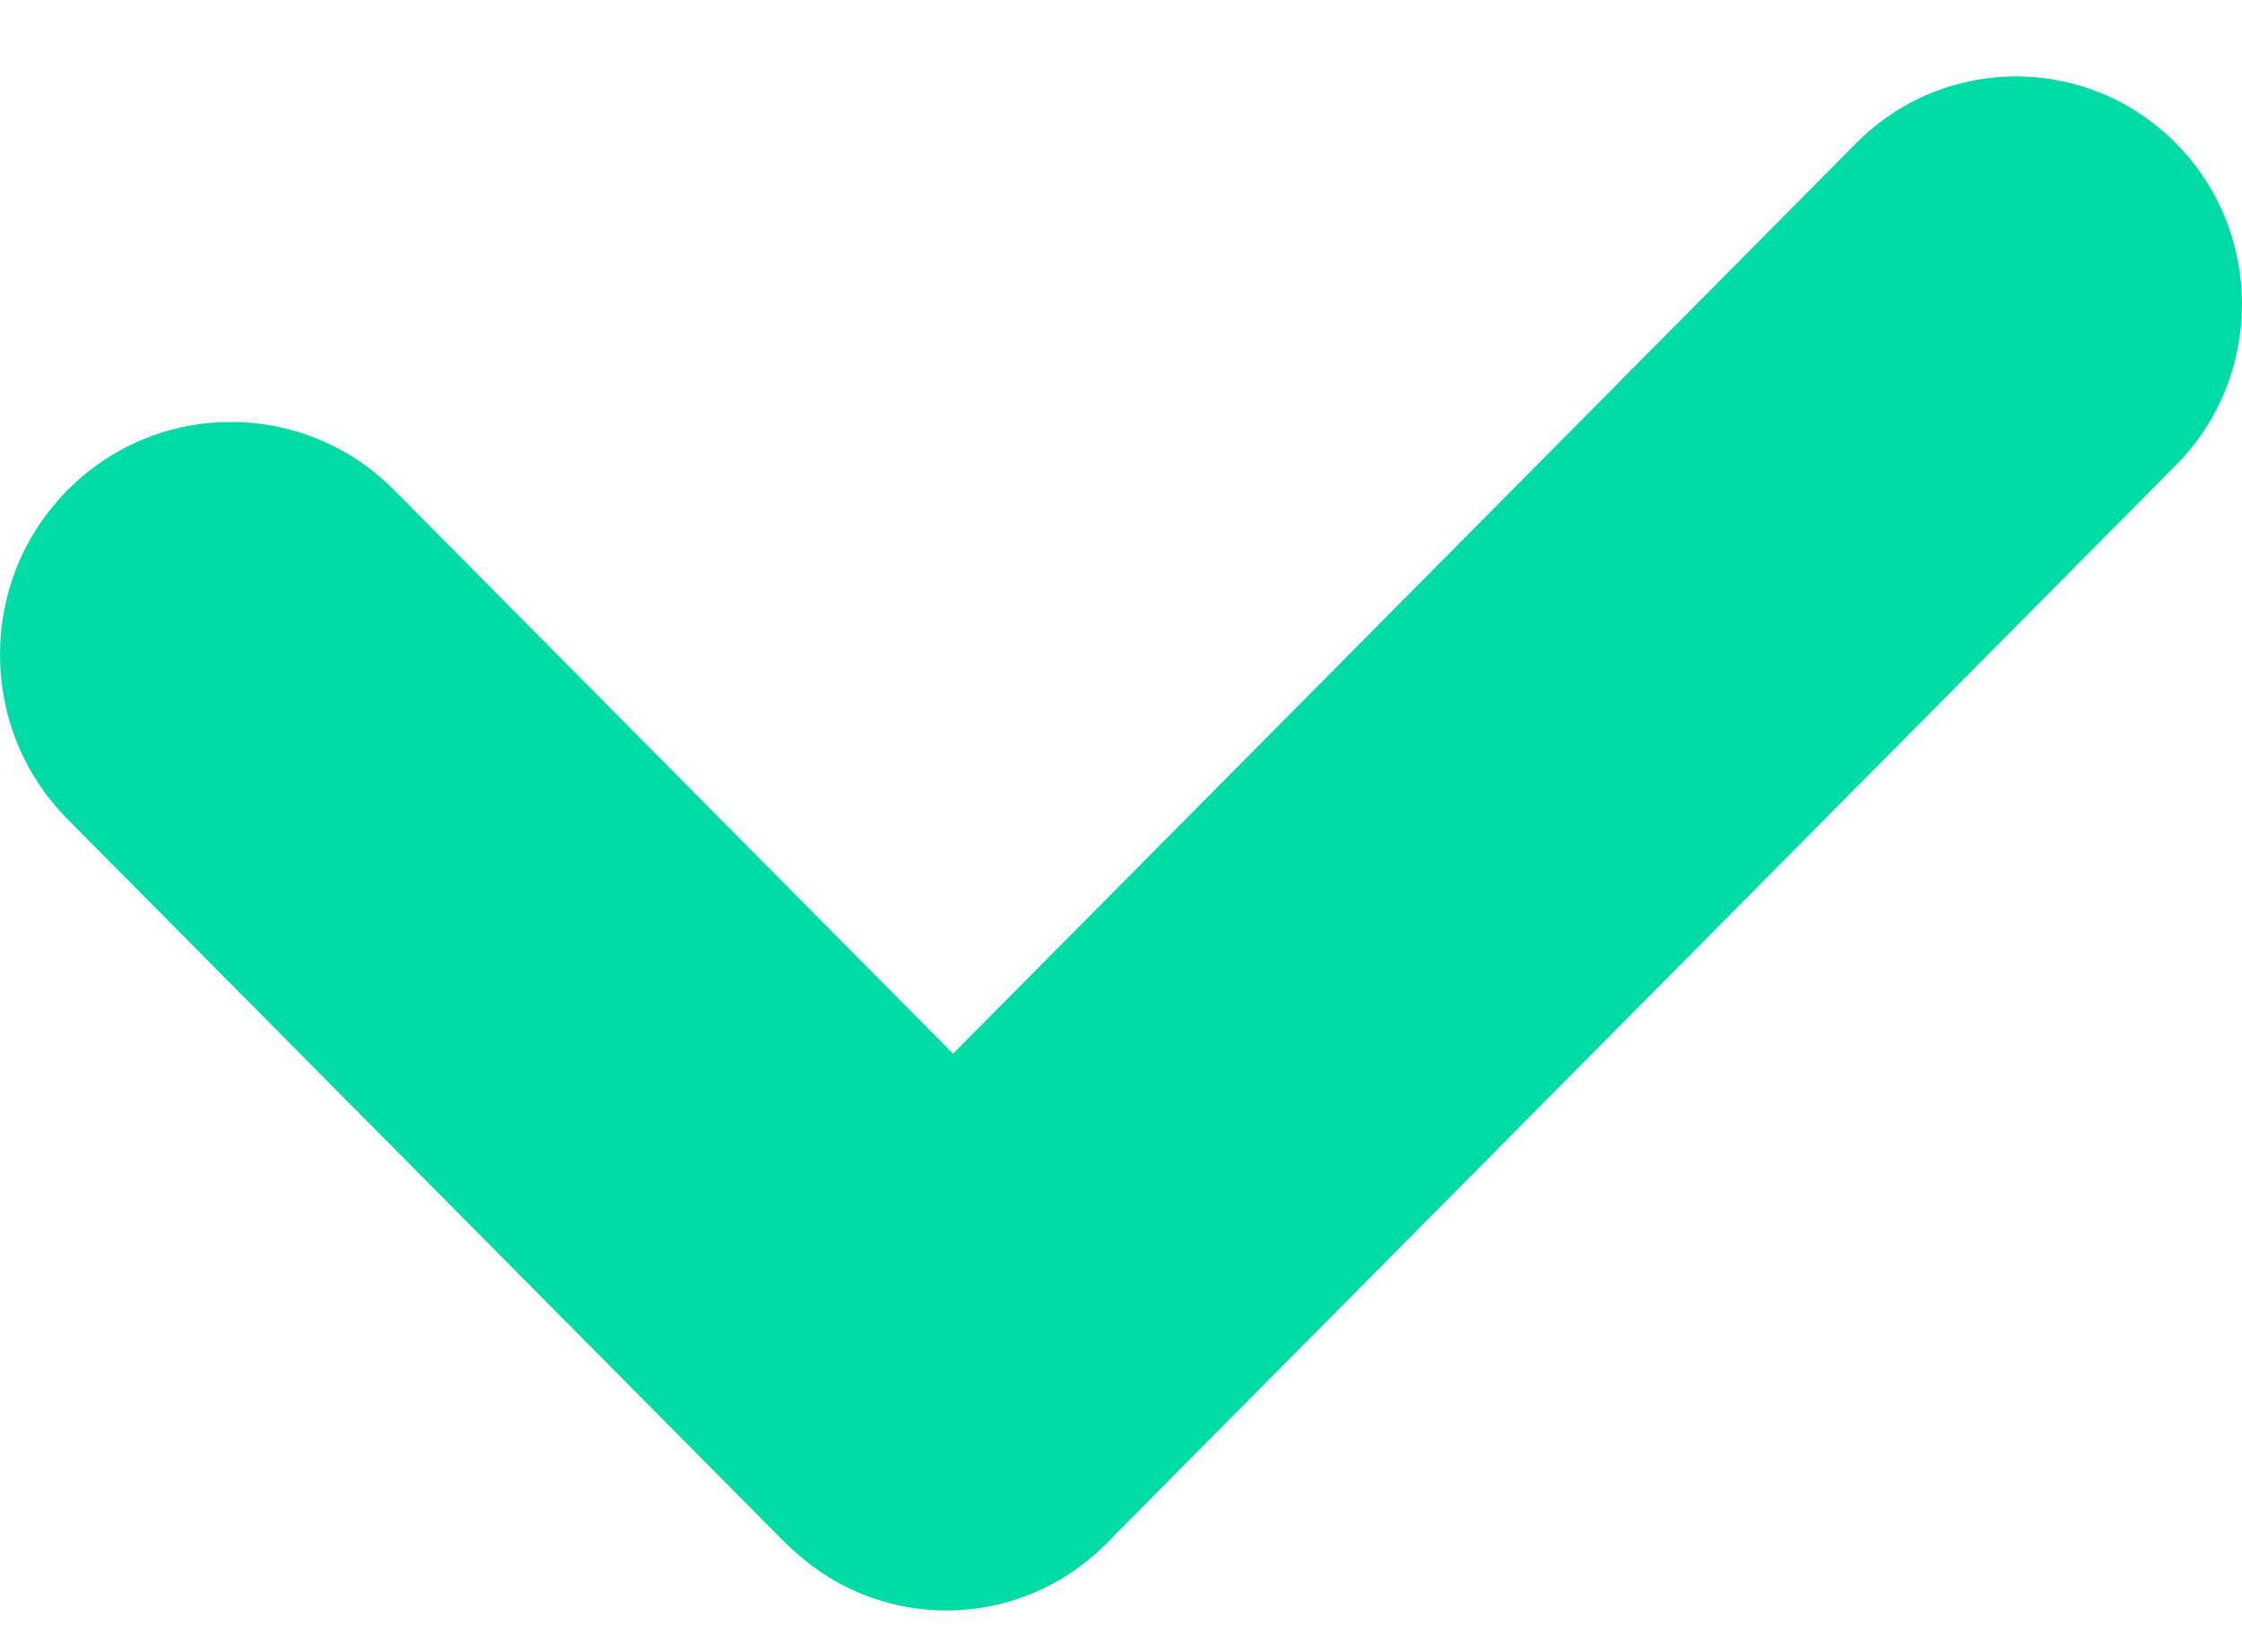 <svg xmlns="http://www.w3.org/2000/svg" width="19" height="14" fill="none" viewBox="0 0 19 14"><path fill="#00DBA6" fill-rule="evenodd" d="M18.439 1.213C17.691 0.459 16.479 0.459 15.731 1.213L8.077 8.929L3.34 4.153C2.576 3.383 1.337 3.383 0.573 4.153C-0.191 4.923 -0.191 6.172 0.573 6.942L6.636 13.055C6.667 13.086 6.699 13.116 6.732 13.145C7.474 13.827 8.619 13.815 9.347 13.109C9.366 13.091 9.384 13.073 9.403 13.055C9.419 13.039 9.434 13.022 9.449 13.006L18.439 3.943C19.187 3.189 19.187 1.967 18.439 1.213Z" clip-rule="evenodd"/></svg>